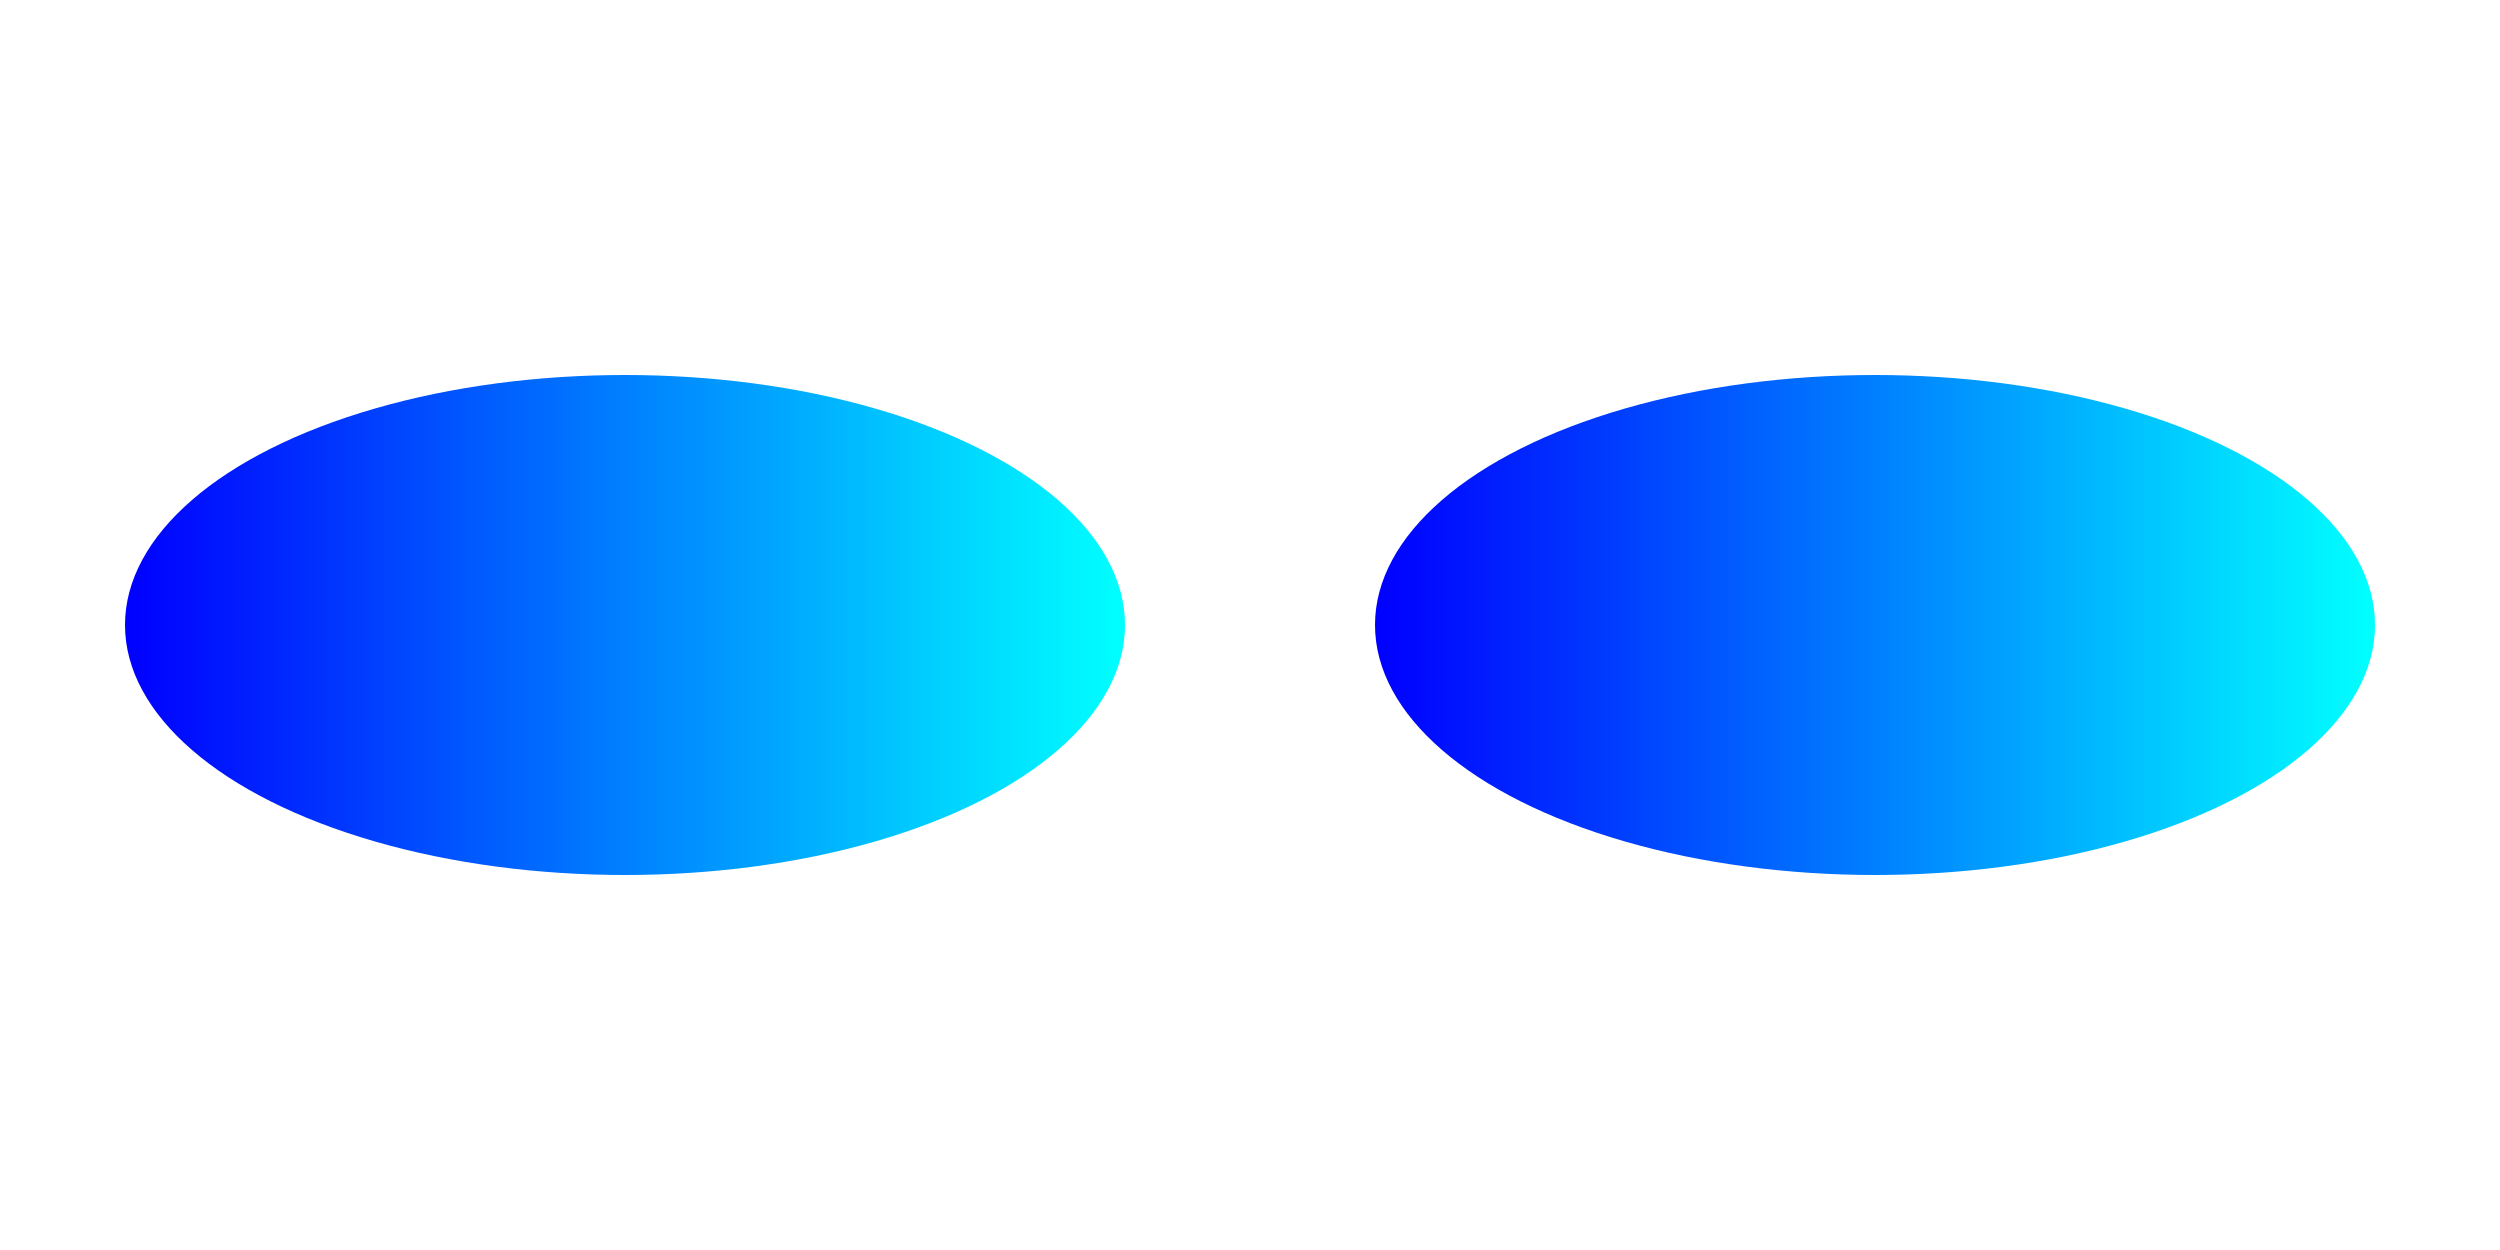  <svg xmlns="http://www.w3.org/2000/svg" width="100" height="50">
 <defs>
  <linearGradient id="grad1" x1="0%" y1="0%" x2="100%" y2="0%">
   <stop offset="0%" style="stop-color:rgb(0,0,255);stop-opacity:1" />
   <stop offset="100%" style="stop-color:rgb(0,255,255);stop-opacity:1" />
  </linearGradient>
 </defs>
 <ellipse cx="25" cy="25" rx="20" ry="10" fill="url(#grad1)" />
 <ellipse cx="75" cy="25" rx="20" ry="10" fill="url(#grad1)" />
</svg>